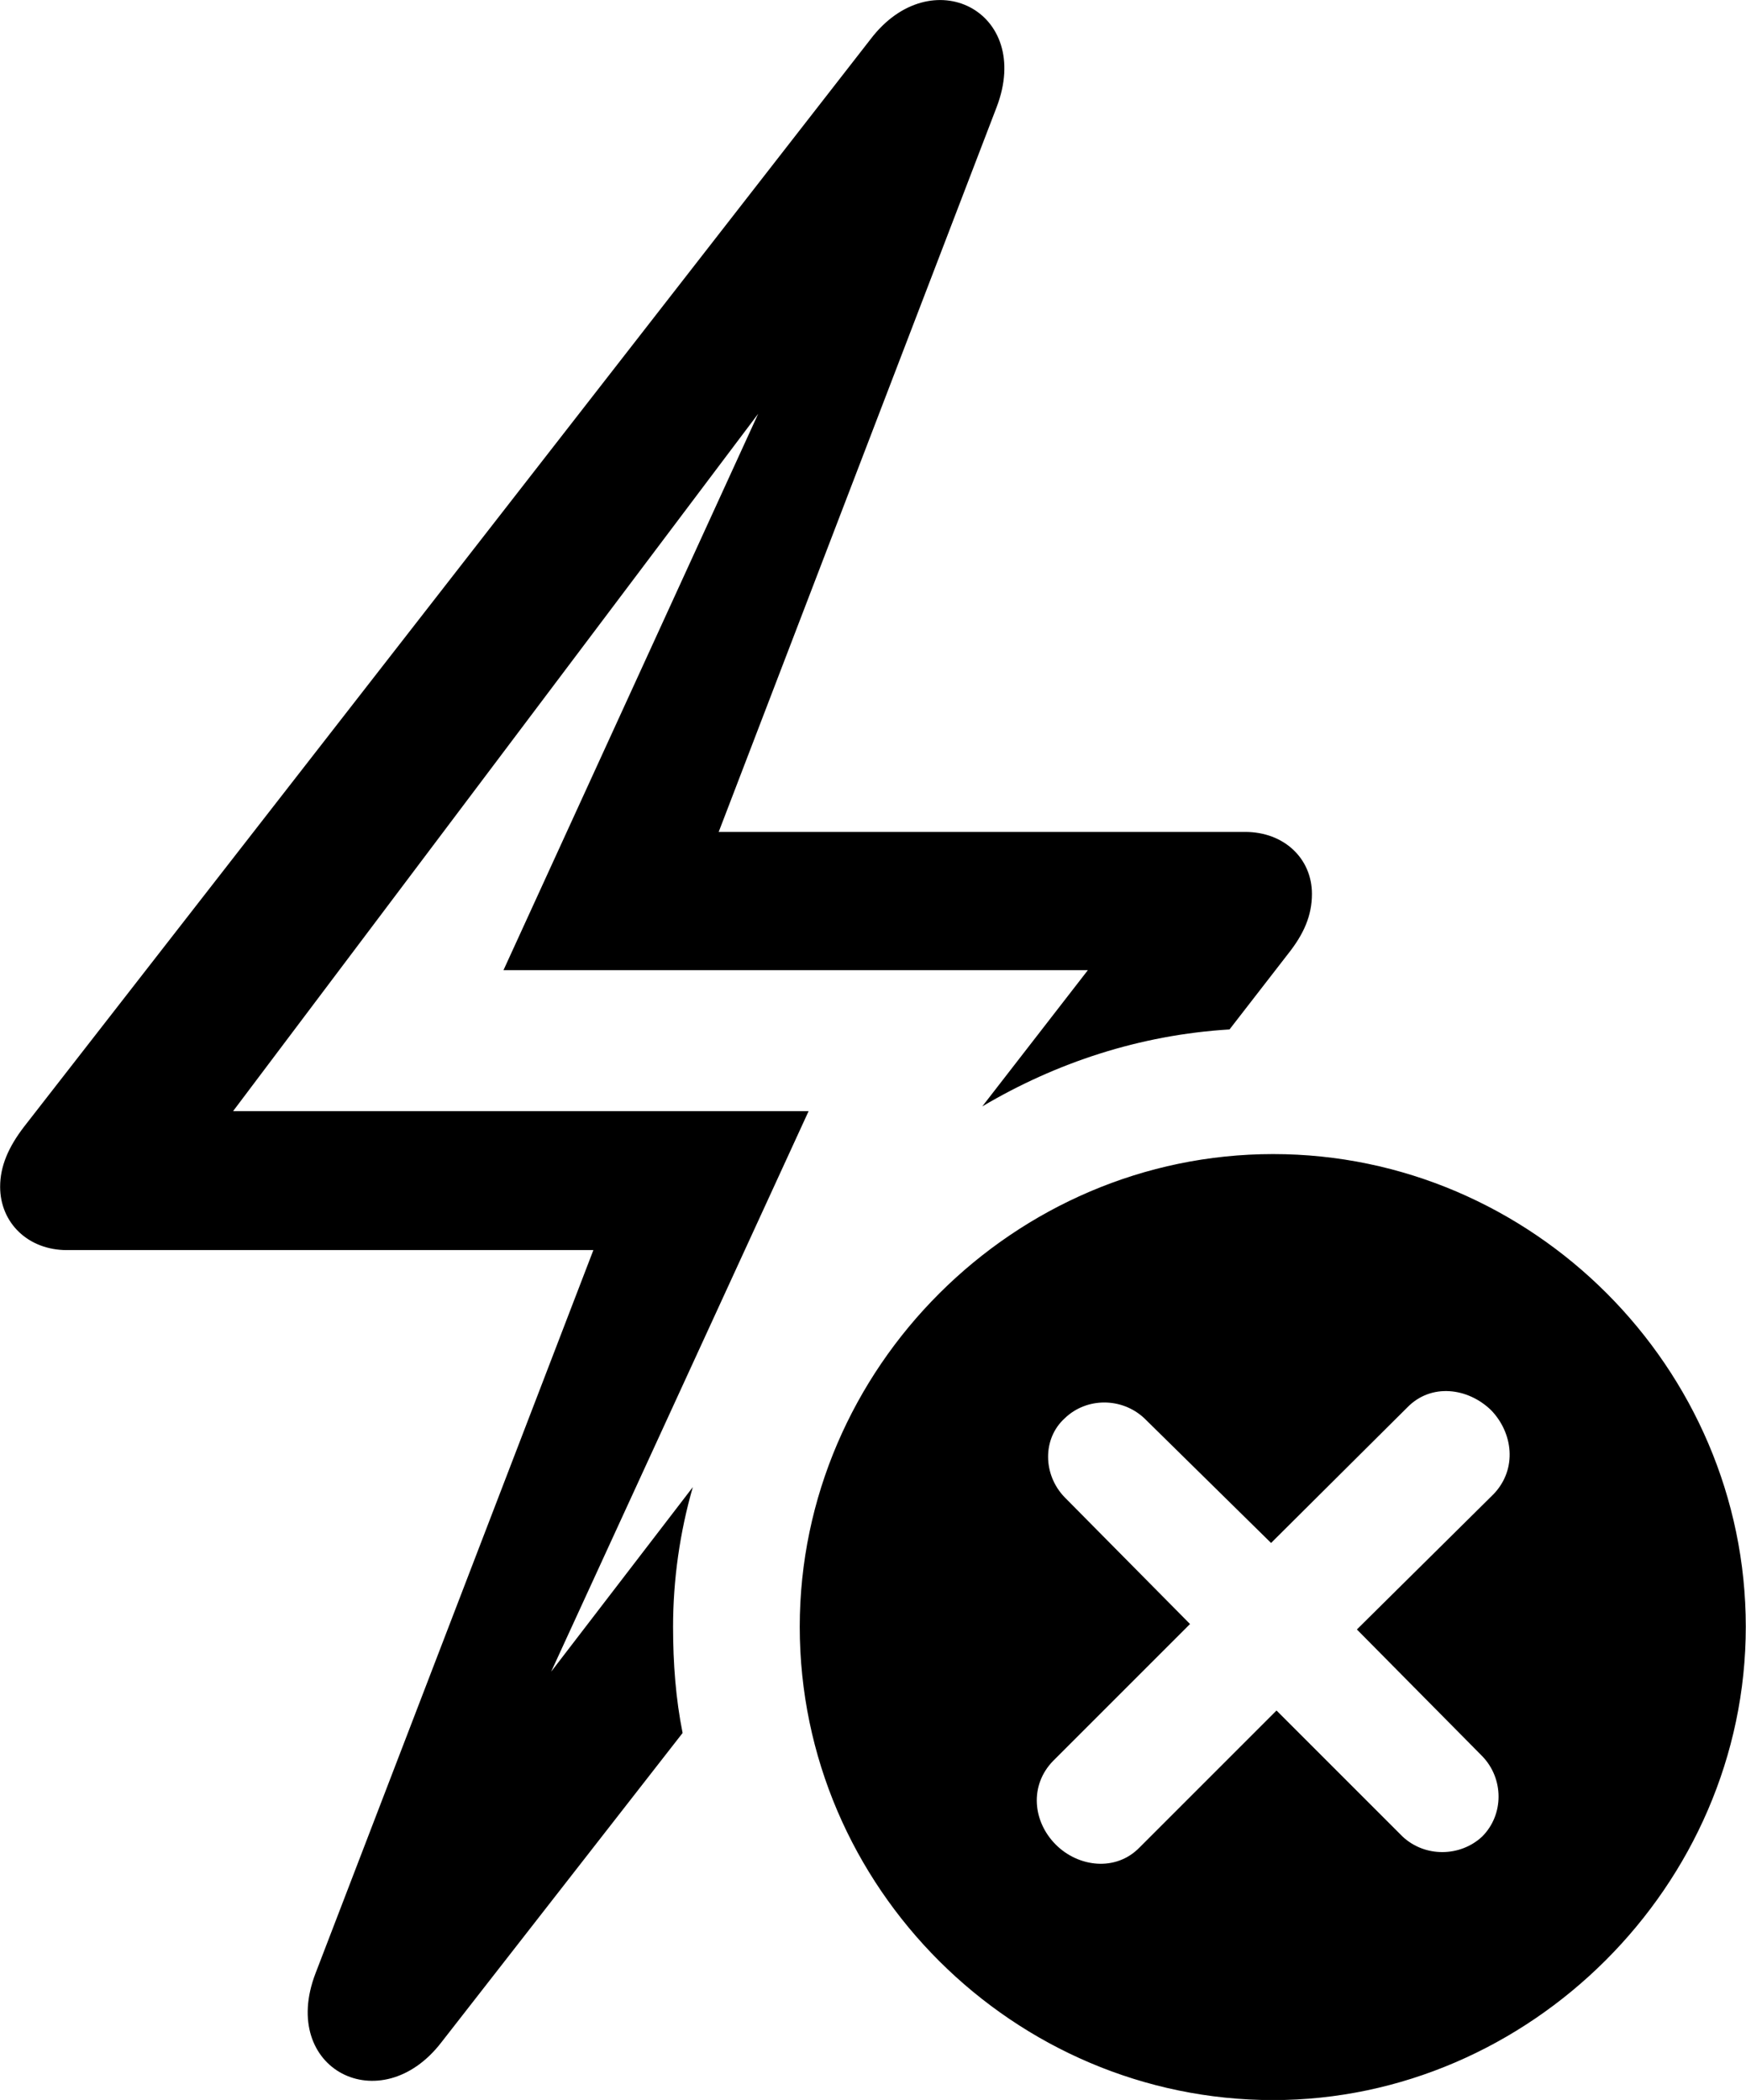 
<svg
    viewBox="0 0 25.635 30.833"
    xmlns="http://www.w3.org/2000/svg"
>
    <path
        fill="inherit"
        d="M0.002 17.425C0.002 17.955 0.412 18.355 0.982 18.355H8.712L4.632 28.975C4.092 30.385 5.592 31.145 6.482 29.985L10.022 25.445C9.922 24.945 9.882 24.425 9.882 23.885C9.882 23.195 9.982 22.495 10.172 21.835L8.092 24.545L11.872 16.315H3.422L11.132 6.075L7.392 14.245H15.972L14.422 16.245C15.502 15.605 16.732 15.195 18.052 15.115L18.912 14.005C19.142 13.715 19.262 13.445 19.262 13.125C19.262 12.605 18.852 12.215 18.282 12.215H10.552L14.632 1.575C15.172 0.165 13.672 -0.595 12.782 0.575L0.352 16.545C0.122 16.845 0.002 17.125 0.002 17.425ZM18.692 30.835C22.452 30.835 25.632 27.685 25.632 23.885C25.632 20.085 22.502 16.945 18.692 16.945C14.892 16.945 11.742 20.085 11.742 23.885C11.742 27.715 14.892 30.835 18.692 30.835ZM16.732 27.125C16.382 27.485 15.832 27.415 15.502 27.085C15.162 26.745 15.112 26.215 15.462 25.855L17.472 23.845L15.632 21.985C15.312 21.655 15.302 21.125 15.632 20.825C15.952 20.515 16.472 20.515 16.802 20.825L18.662 22.655L20.662 20.665C21.012 20.305 21.552 20.375 21.892 20.705C22.212 21.035 22.282 21.565 21.932 21.935L19.922 23.925L21.762 25.785C22.082 26.115 22.082 26.645 21.762 26.965C21.442 27.265 20.922 27.275 20.592 26.965L18.742 25.115Z"
        fillRule="evenodd"
        clipRule="evenodd"
    />
</svg>
        
